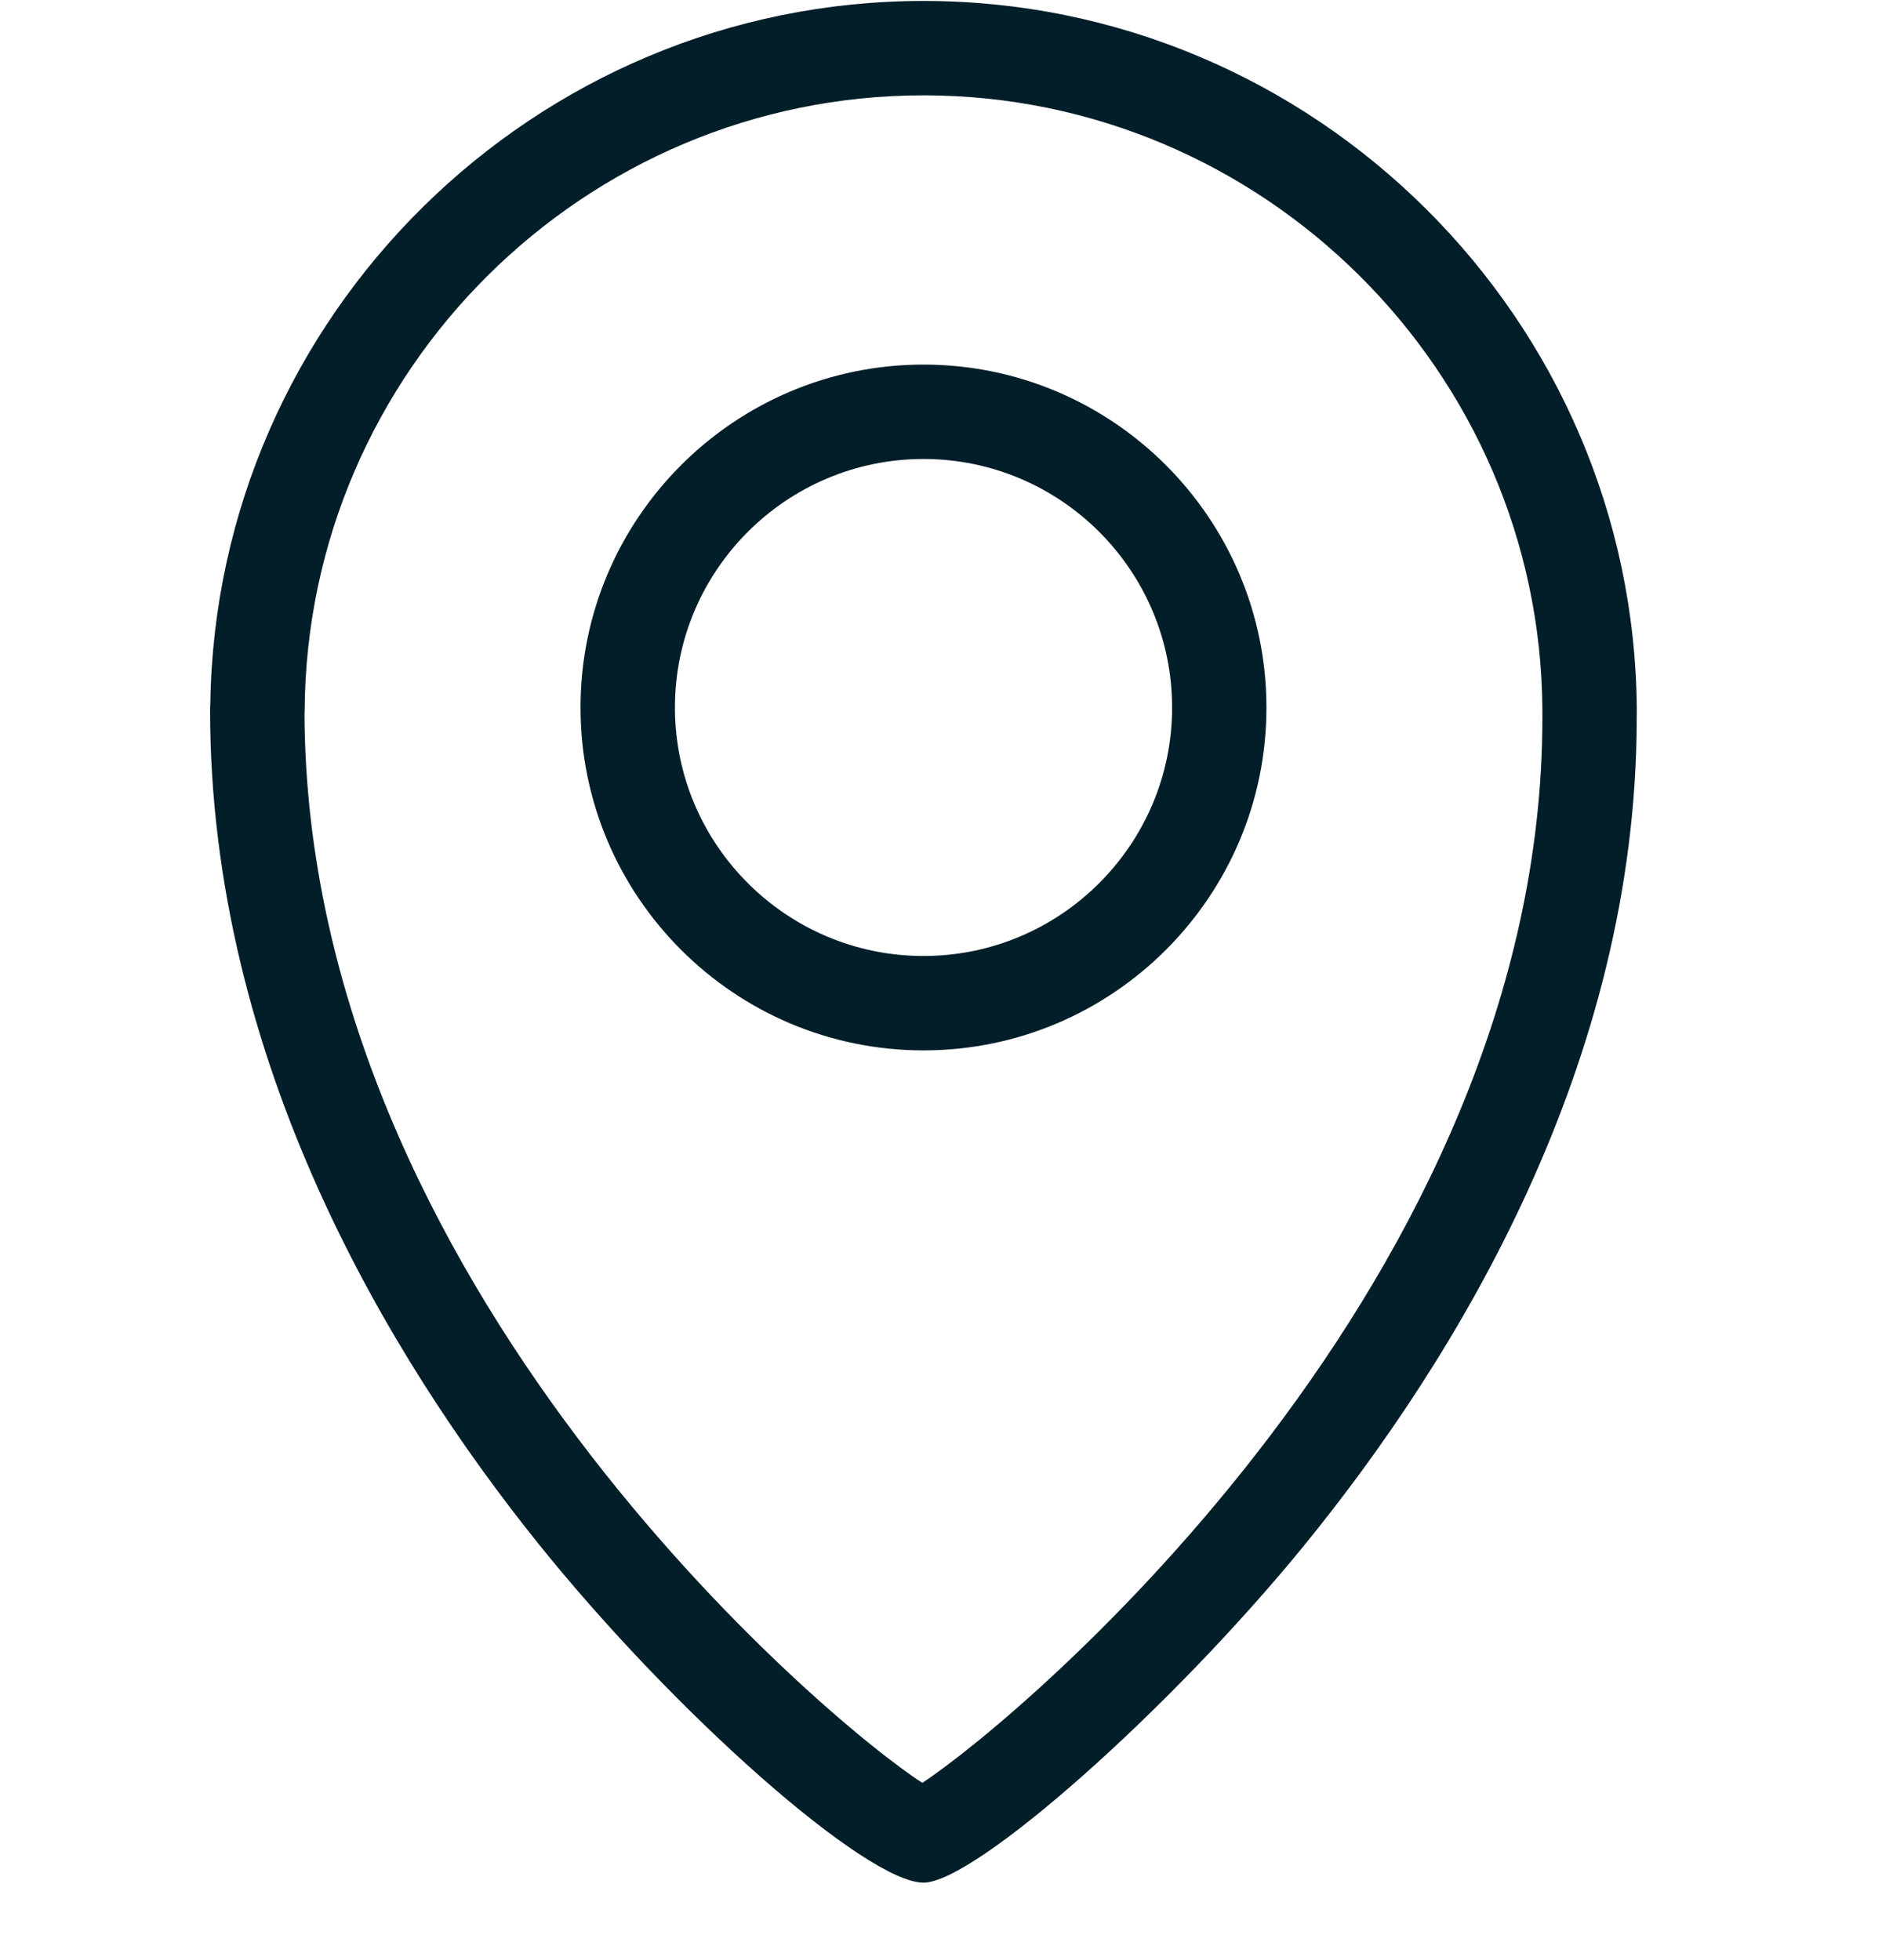 <svg width="24" height="25" viewBox="0 0 24 25" fill="none" xmlns="http://www.w3.org/2000/svg">
<path d="M11.777 24.012C11.05 24.012 8.615 21.867 6.861 19.683C4.954 17.305 2.679 13.531 2.679 9.054C2.679 9.025 2.68 8.999 2.682 8.973C2.755 4.024 6.817 0.012 11.777 0.012C16.764 0.012 20.845 4.069 20.873 9.057L20.872 9.157C20.872 13.574 18.567 17.332 16.635 19.706C14.931 21.798 12.434 24.012 11.777 24.012ZM3.883 9.112C3.918 16.36 10.511 21.934 11.762 22.739C13.071 21.875 19.669 16.294 19.669 9.157L19.669 9.052C19.644 4.736 16.104 1.216 11.777 1.216C7.45 1.216 3.91 4.736 3.885 9.063C3.885 9.08 3.884 9.096 3.883 9.112ZM11.777 13.397C9.365 13.397 7.403 11.435 7.403 9.024C7.403 6.612 9.365 4.65 11.777 4.65C14.189 4.65 16.15 6.612 16.15 9.024C16.151 11.435 14.189 13.397 11.777 13.397ZM11.777 5.854C10.029 5.854 8.607 7.276 8.607 9.024C8.607 10.771 10.029 12.193 11.777 12.193C13.525 12.193 14.947 10.771 14.947 9.024C14.947 7.276 13.525 5.854 11.777 5.854Z" fill="#011E29"/>
</svg>
